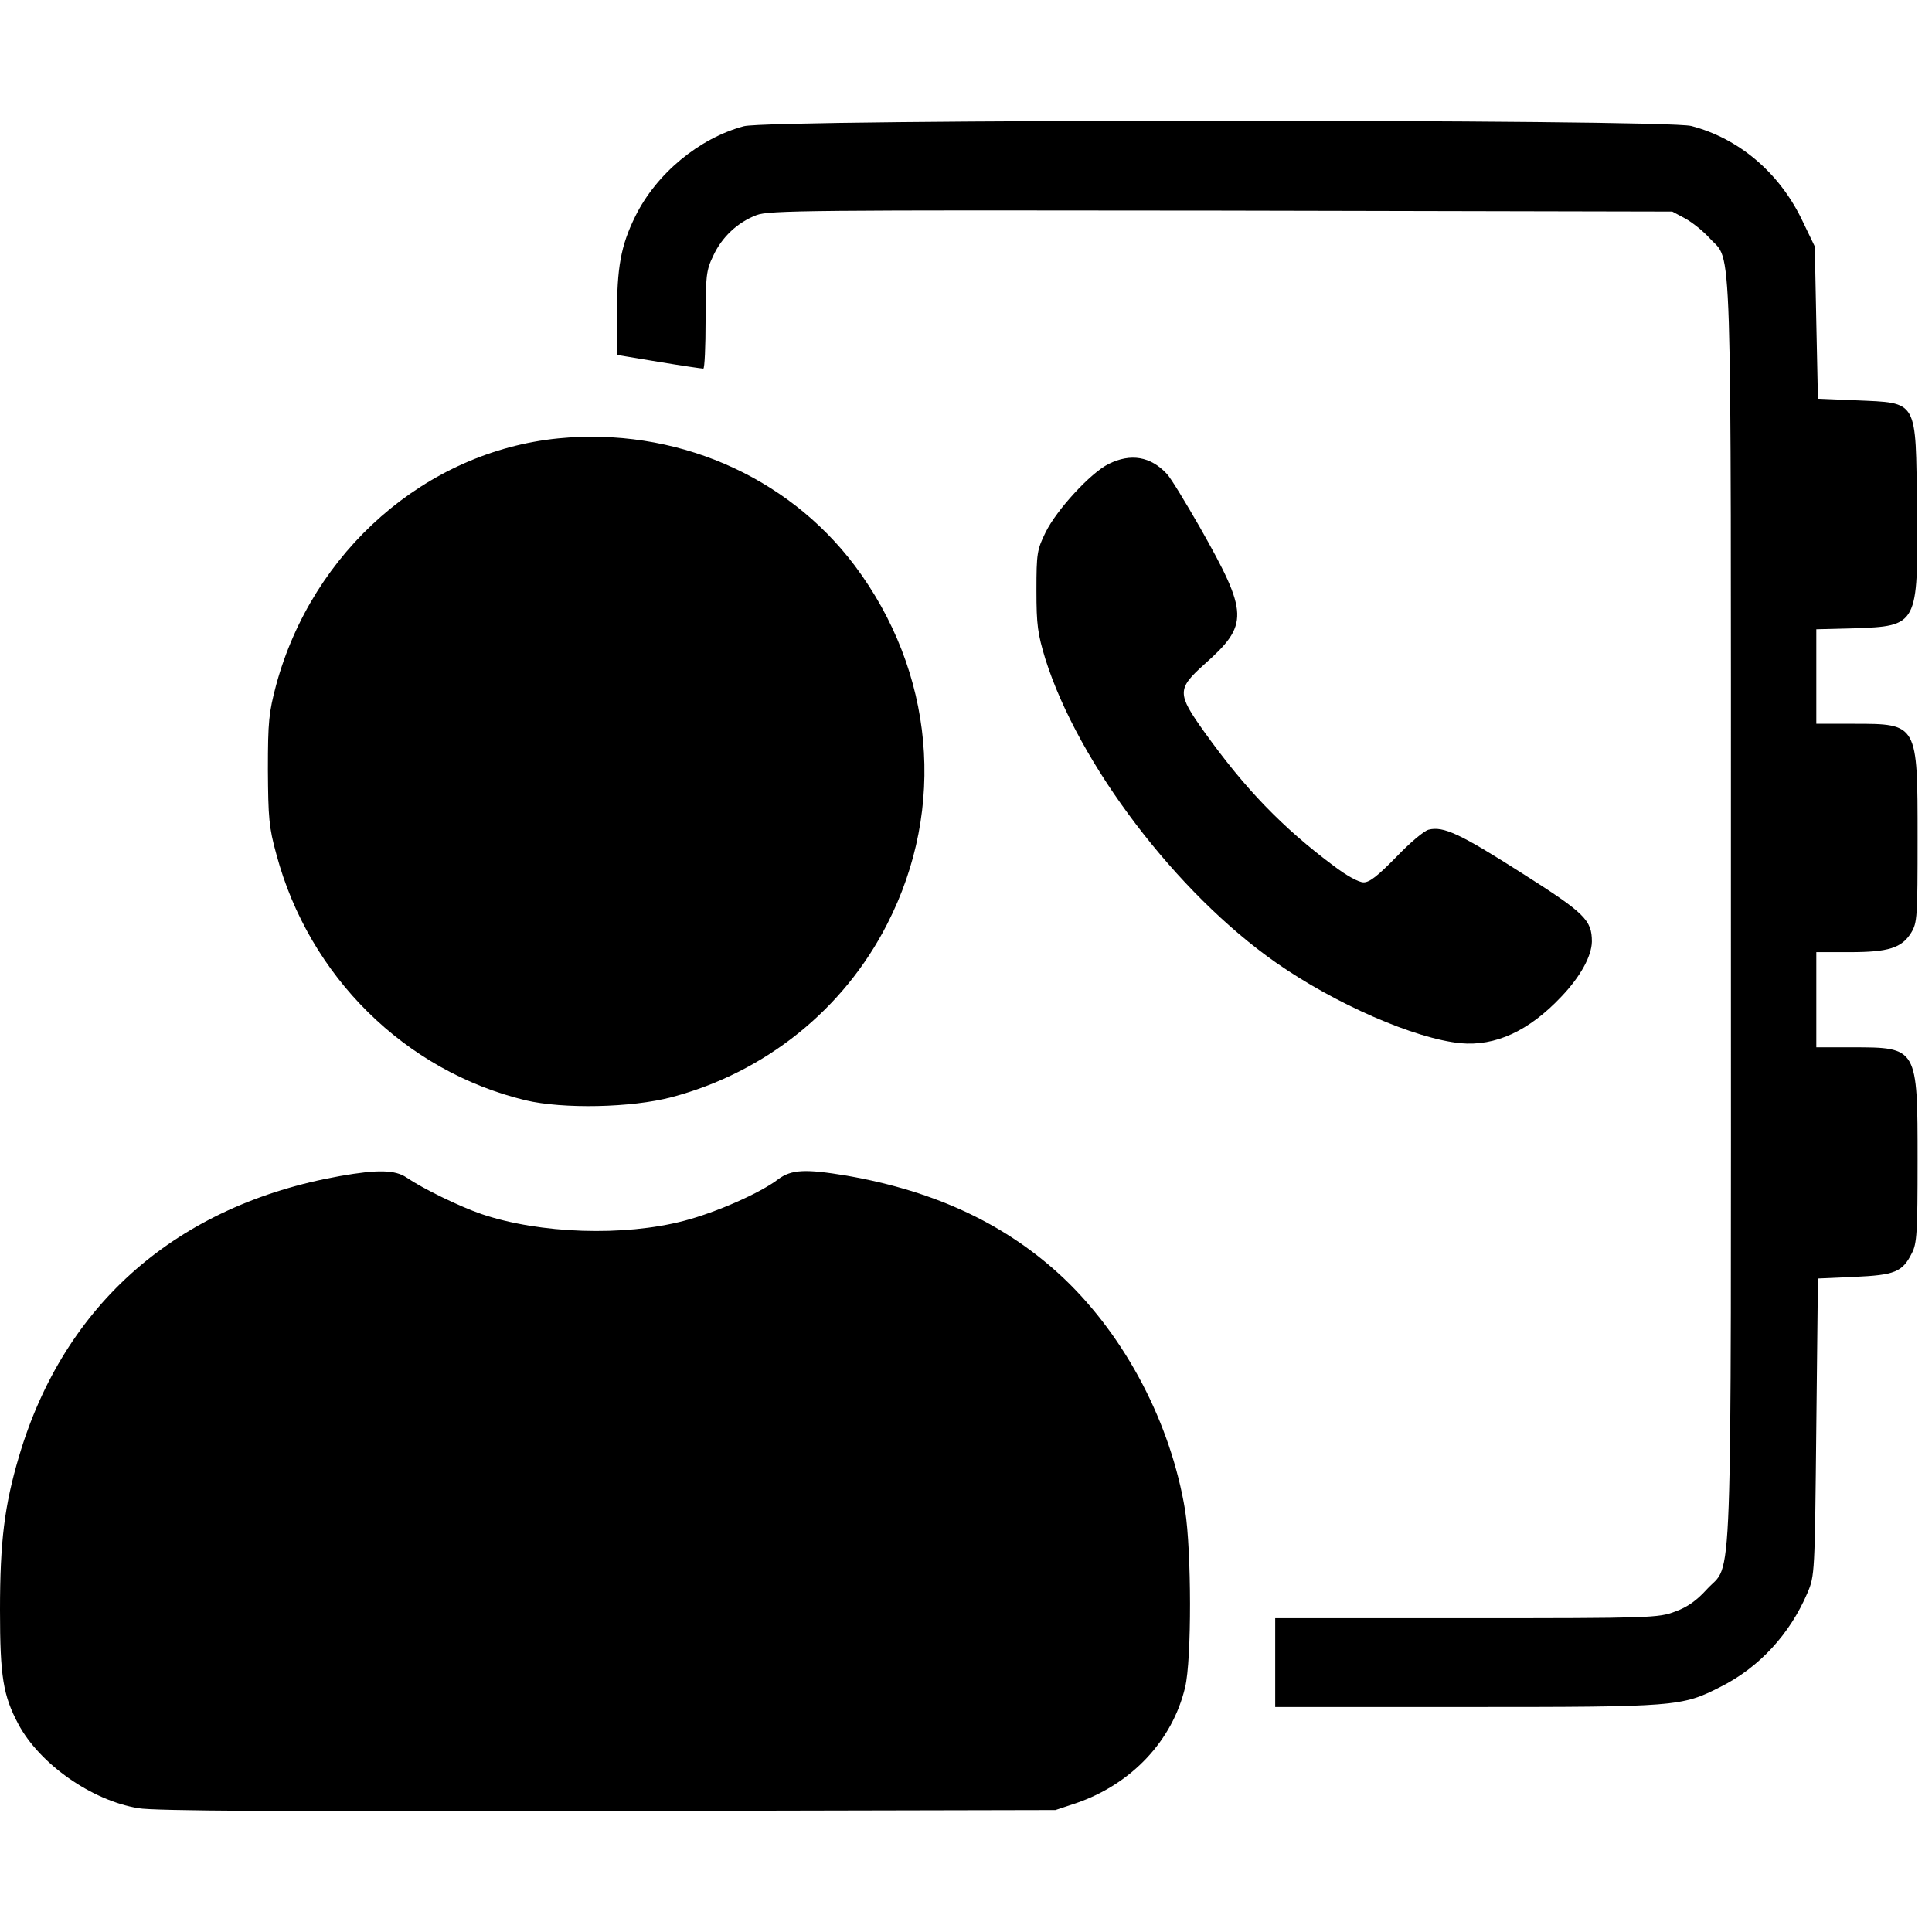 <svg width="24" height="24" viewBox="0 0 24 24" fill="none" xmlns="http://www.w3.org/2000/svg">
<path d="M9.24 1.568C8.682 1.718 8.152 2.159 7.892 2.687C7.711 3.054 7.664 3.322 7.664 3.928V4.409L8.187 4.496C8.47 4.543 8.718 4.579 8.737 4.579C8.753 4.579 8.765 4.307 8.765 3.976C8.765 3.432 8.773 3.357 8.859 3.18C8.965 2.947 9.162 2.762 9.398 2.672C9.555 2.613 10.046 2.609 15.173 2.616L20.774 2.628L20.936 2.715C21.022 2.762 21.16 2.873 21.238 2.959C21.521 3.274 21.502 2.656 21.502 11.339C21.502 20.129 21.529 19.381 21.199 19.747C21.077 19.881 20.963 19.964 20.81 20.019C20.602 20.098 20.519 20.102 18.219 20.102H15.841V20.653V21.205H18.211C20.837 21.205 20.889 21.201 21.376 20.953C21.856 20.712 22.237 20.295 22.453 19.787C22.544 19.574 22.544 19.546 22.563 17.726L22.583 15.882L23.035 15.862C23.538 15.839 23.633 15.803 23.75 15.567C23.813 15.449 23.821 15.307 23.821 14.416C23.821 13.014 23.821 13.01 23.015 13.01H22.563V12.419V11.828H22.976C23.459 11.828 23.625 11.777 23.743 11.584C23.817 11.462 23.821 11.387 23.821 10.41C23.821 8.987 23.825 8.991 23.027 8.991H22.563V8.404V7.817L23.027 7.805C23.825 7.778 23.829 7.77 23.813 6.316C23.798 4.949 23.833 5.008 23.055 4.973L22.583 4.953L22.563 4.007L22.544 3.062L22.375 2.711C22.091 2.136 21.596 1.718 21.01 1.565C20.668 1.478 9.571 1.478 9.24 1.568Z" fill="currentColor"/>
<path d="M6.933 5.446C5.29 5.611 3.882 6.844 3.43 8.511C3.34 8.853 3.328 8.96 3.328 9.563C3.332 10.158 3.34 10.276 3.434 10.615C3.839 12.127 5.03 13.306 6.528 13.668C6.992 13.778 7.845 13.762 8.345 13.629C9.508 13.321 10.483 12.537 11.022 11.477C11.761 10.035 11.604 8.341 10.617 7.025C9.772 5.903 8.376 5.304 6.933 5.446Z" fill="currentColor"/>
<path d="M13.771 5.764C13.547 5.875 13.127 6.332 12.989 6.612C12.883 6.828 12.875 6.872 12.875 7.336C12.875 7.766 12.891 7.872 12.985 8.184C13.398 9.492 14.617 11.095 15.851 11.958C16.59 12.474 17.577 12.903 18.143 12.959C18.576 12.998 18.992 12.809 19.397 12.379C19.633 12.131 19.771 11.879 19.775 11.698C19.775 11.43 19.688 11.343 18.906 10.847C18.139 10.358 17.931 10.26 17.746 10.307C17.687 10.323 17.51 10.473 17.341 10.65C17.117 10.878 17.015 10.961 16.94 10.961C16.877 10.961 16.728 10.878 16.567 10.756C15.93 10.28 15.466 9.799 14.959 9.09C14.621 8.617 14.621 8.558 14.959 8.254C15.517 7.758 15.513 7.624 14.904 6.548C14.723 6.233 14.542 5.934 14.495 5.887C14.294 5.67 14.047 5.627 13.771 5.764Z" fill="currentColor"/>
<path d="M4.226 14.609C2.205 14.968 0.798 16.193 0.236 18.092C0.055 18.703 0 19.148 0 20.003C0 20.827 0.039 21.063 0.228 21.418C0.491 21.91 1.136 22.367 1.718 22.462C1.911 22.497 3.514 22.505 7.548 22.497L13.111 22.485L13.37 22.399C14.058 22.162 14.565 21.622 14.722 20.96C14.805 20.614 14.801 19.266 14.722 18.762C14.545 17.686 13.987 16.615 13.217 15.882C12.513 15.216 11.632 14.799 10.52 14.605C10.005 14.519 9.832 14.527 9.667 14.649C9.447 14.818 8.904 15.059 8.499 15.165C7.752 15.362 6.703 15.326 5.983 15.082C5.708 14.988 5.256 14.767 5.052 14.629C4.91 14.531 4.69 14.527 4.226 14.609Z" fill="currentColor"/>
</svg>
